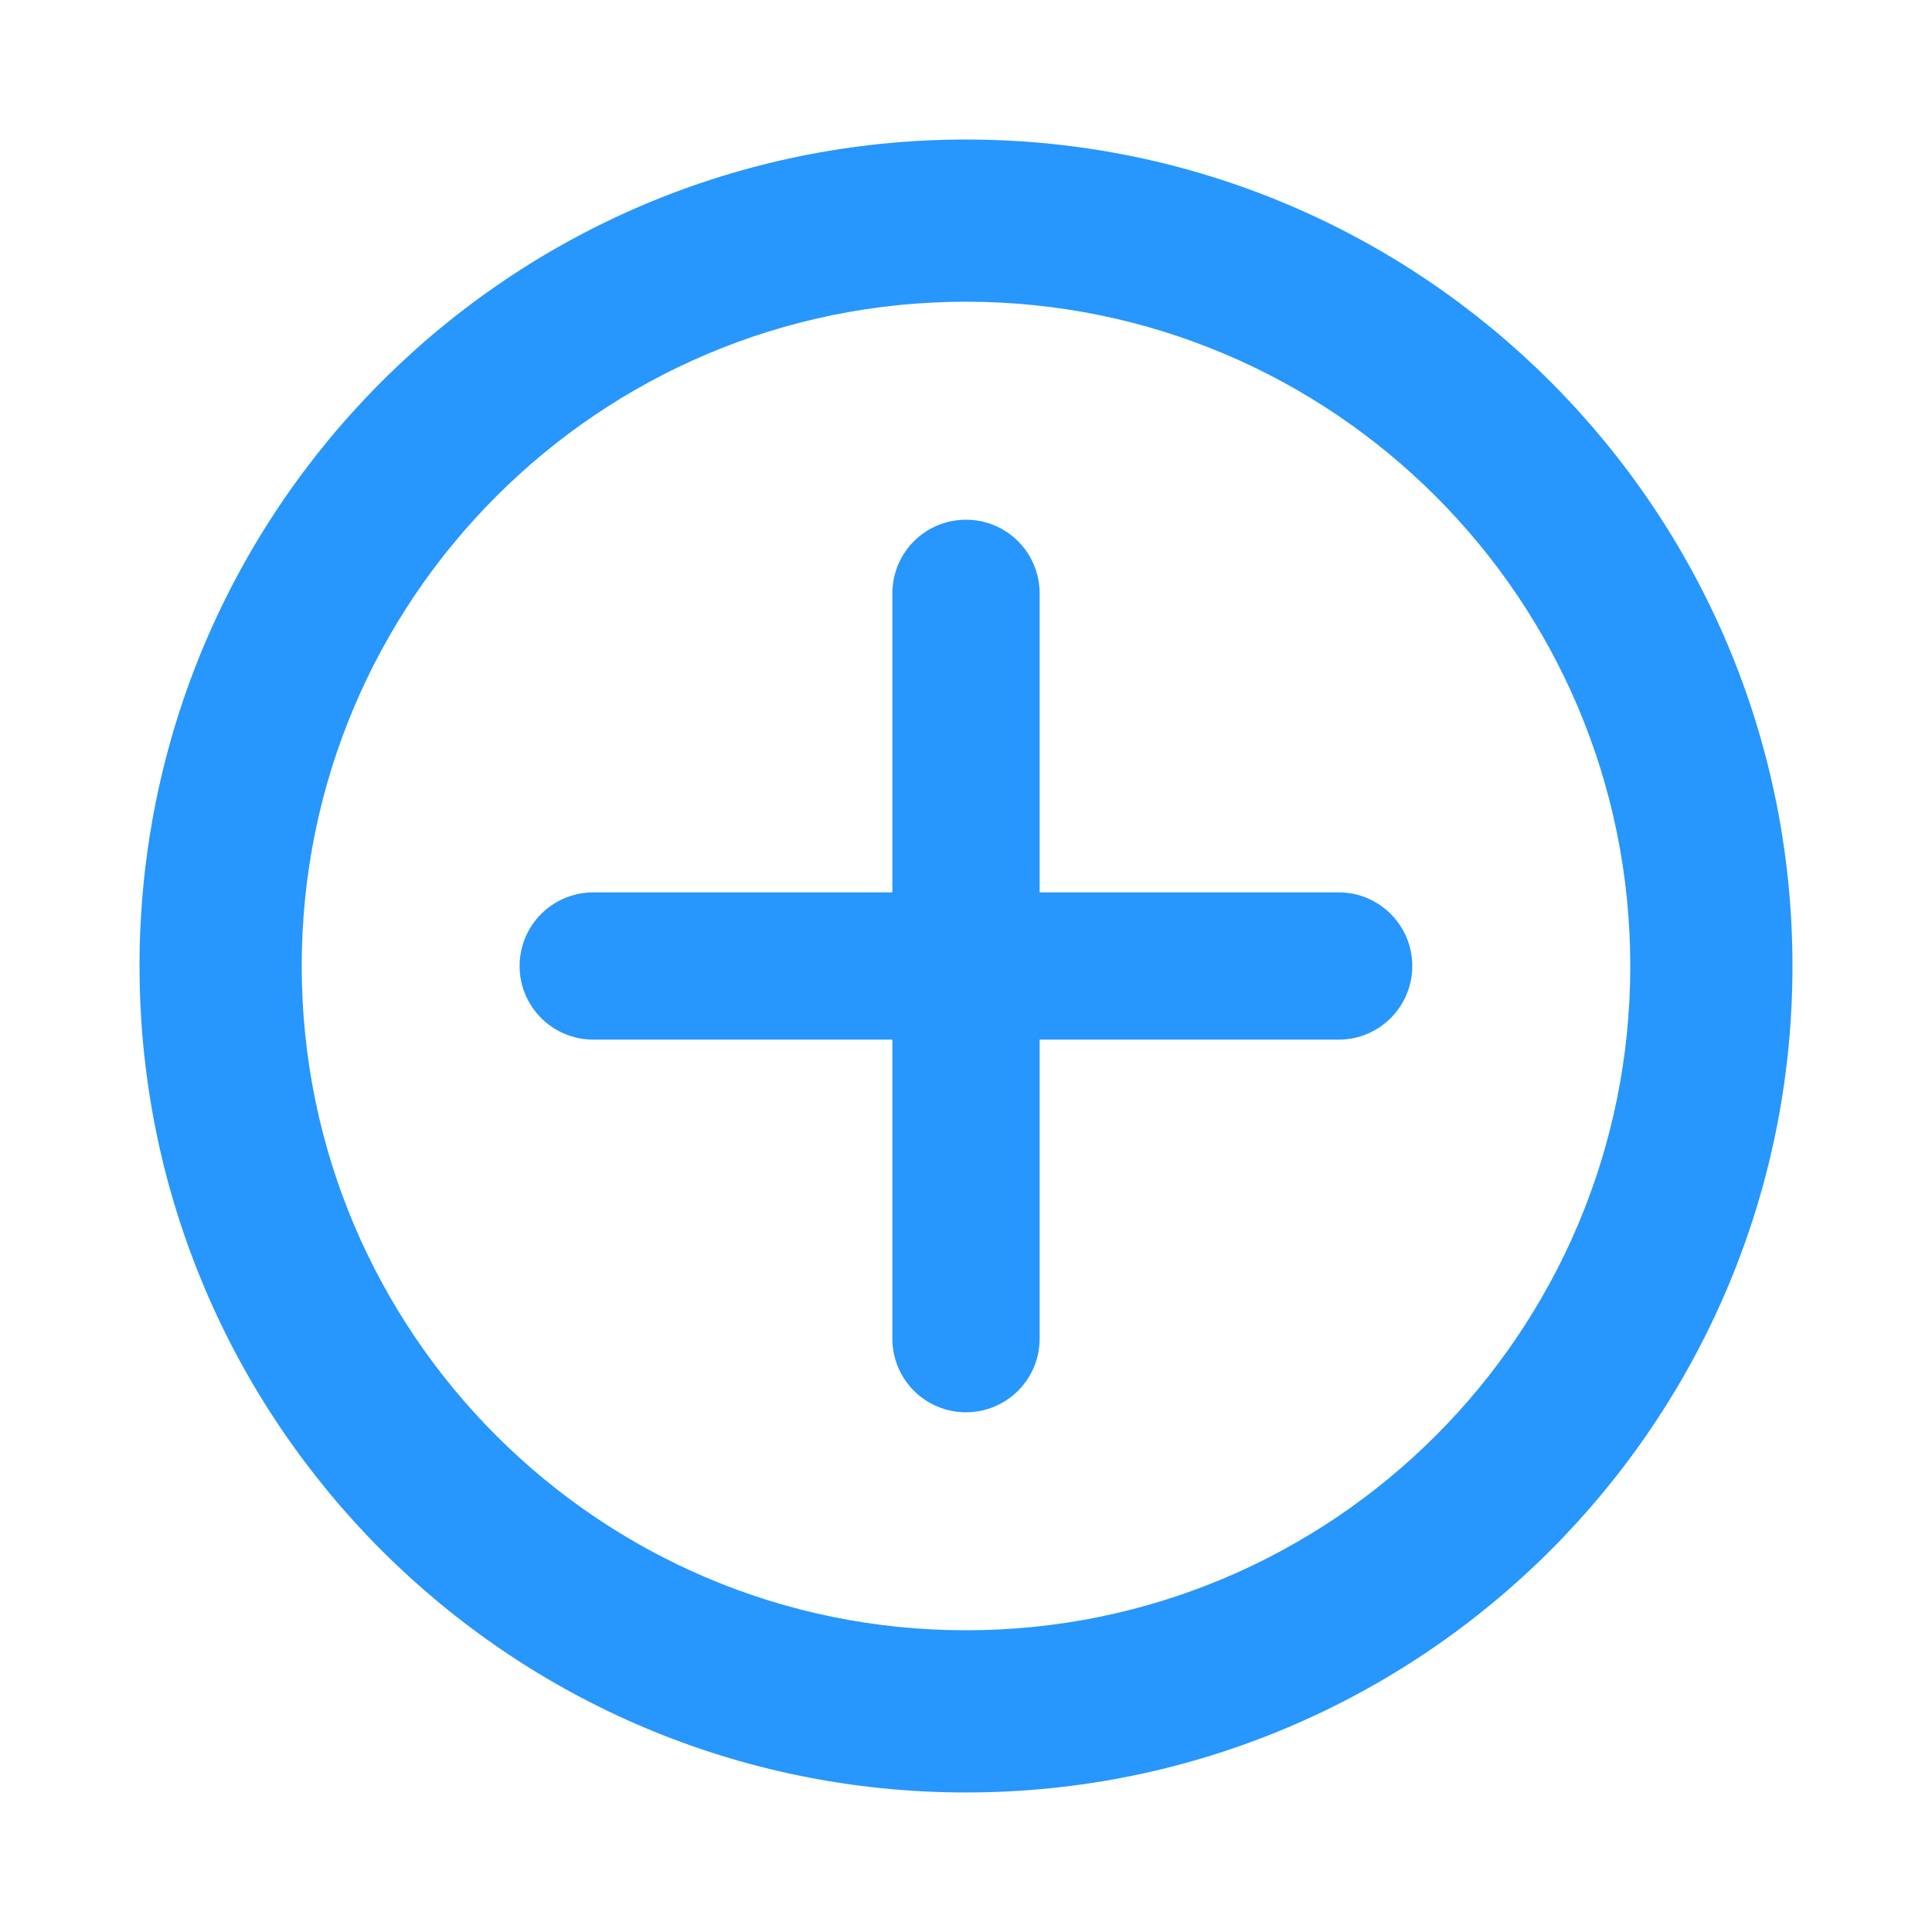 <svg width="18" height="18" viewBox="0 0 18 18" fill="none" xmlns="http://www.w3.org/2000/svg">
<path d="M9 5.042C9.268 5.042 9.486 5.259 9.486 5.528V8.514H12.472C12.74 8.514 12.958 8.732 12.958 9C12.958 9.269 12.74 9.486 12.472 9.486H9.486V12.472C9.486 12.741 9.268 12.958 9 12.958C8.731 12.958 8.514 12.741 8.514 12.472V9.486H5.528C5.259 9.486 5.041 9.269 5.041 9C5.041 8.732 5.259 8.514 5.528 8.514H8.514V5.528C8.514 5.259 8.731 5.042 9 5.042Z" fill="#2796FD"/>
<path fill-rule="evenodd" clip-rule="evenodd" d="M9 1.5C4.858 1.5 1.5 4.858 1.5 9C1.5 13.142 4.858 16.5 9 16.5C13.142 16.5 16.5 13.142 16.5 9C16.5 4.858 13.142 1.5 9 1.5ZM2.611 9C2.611 5.472 5.472 2.611 9 2.611C12.528 2.611 15.389 5.472 15.389 9C15.389 12.528 12.528 15.389 9 15.389C5.472 15.389 2.611 12.528 2.611 9Z" fill="#2796FD"/>
<path d="M9 5.042C9.268 5.042 9.486 5.259 9.486 5.528V8.514H12.472C12.74 8.514 12.958 8.732 12.958 9C12.958 9.269 12.74 9.486 12.472 9.486H9.486V12.472C9.486 12.741 9.268 12.958 9 12.958C8.731 12.958 8.514 12.741 8.514 12.472V9.486H5.528C5.259 9.486 5.041 9.269 5.041 9C5.041 8.732 5.259 8.514 5.528 8.514H8.514V5.528C8.514 5.259 8.731 5.042 9 5.042Z" stroke="#2796FD" stroke-width="0.4" stroke-miterlimit="10" stroke-linecap="round" stroke-linejoin="round"/>
<path fill-rule="evenodd" clip-rule="evenodd" d="M9 1.5C4.858 1.5 1.5 4.858 1.5 9C1.5 13.142 4.858 16.5 9 16.5C13.142 16.5 16.5 13.142 16.5 9C16.5 4.858 13.142 1.5 9 1.5ZM2.611 9C2.611 5.472 5.472 2.611 9 2.611C12.528 2.611 15.389 5.472 15.389 9C15.389 12.528 12.528 15.389 9 15.389C5.472 15.389 2.611 12.528 2.611 9Z" stroke="#2796FD" stroke-width="0.4" stroke-miterlimit="10" stroke-linecap="round" stroke-linejoin="round"/>
</svg>
